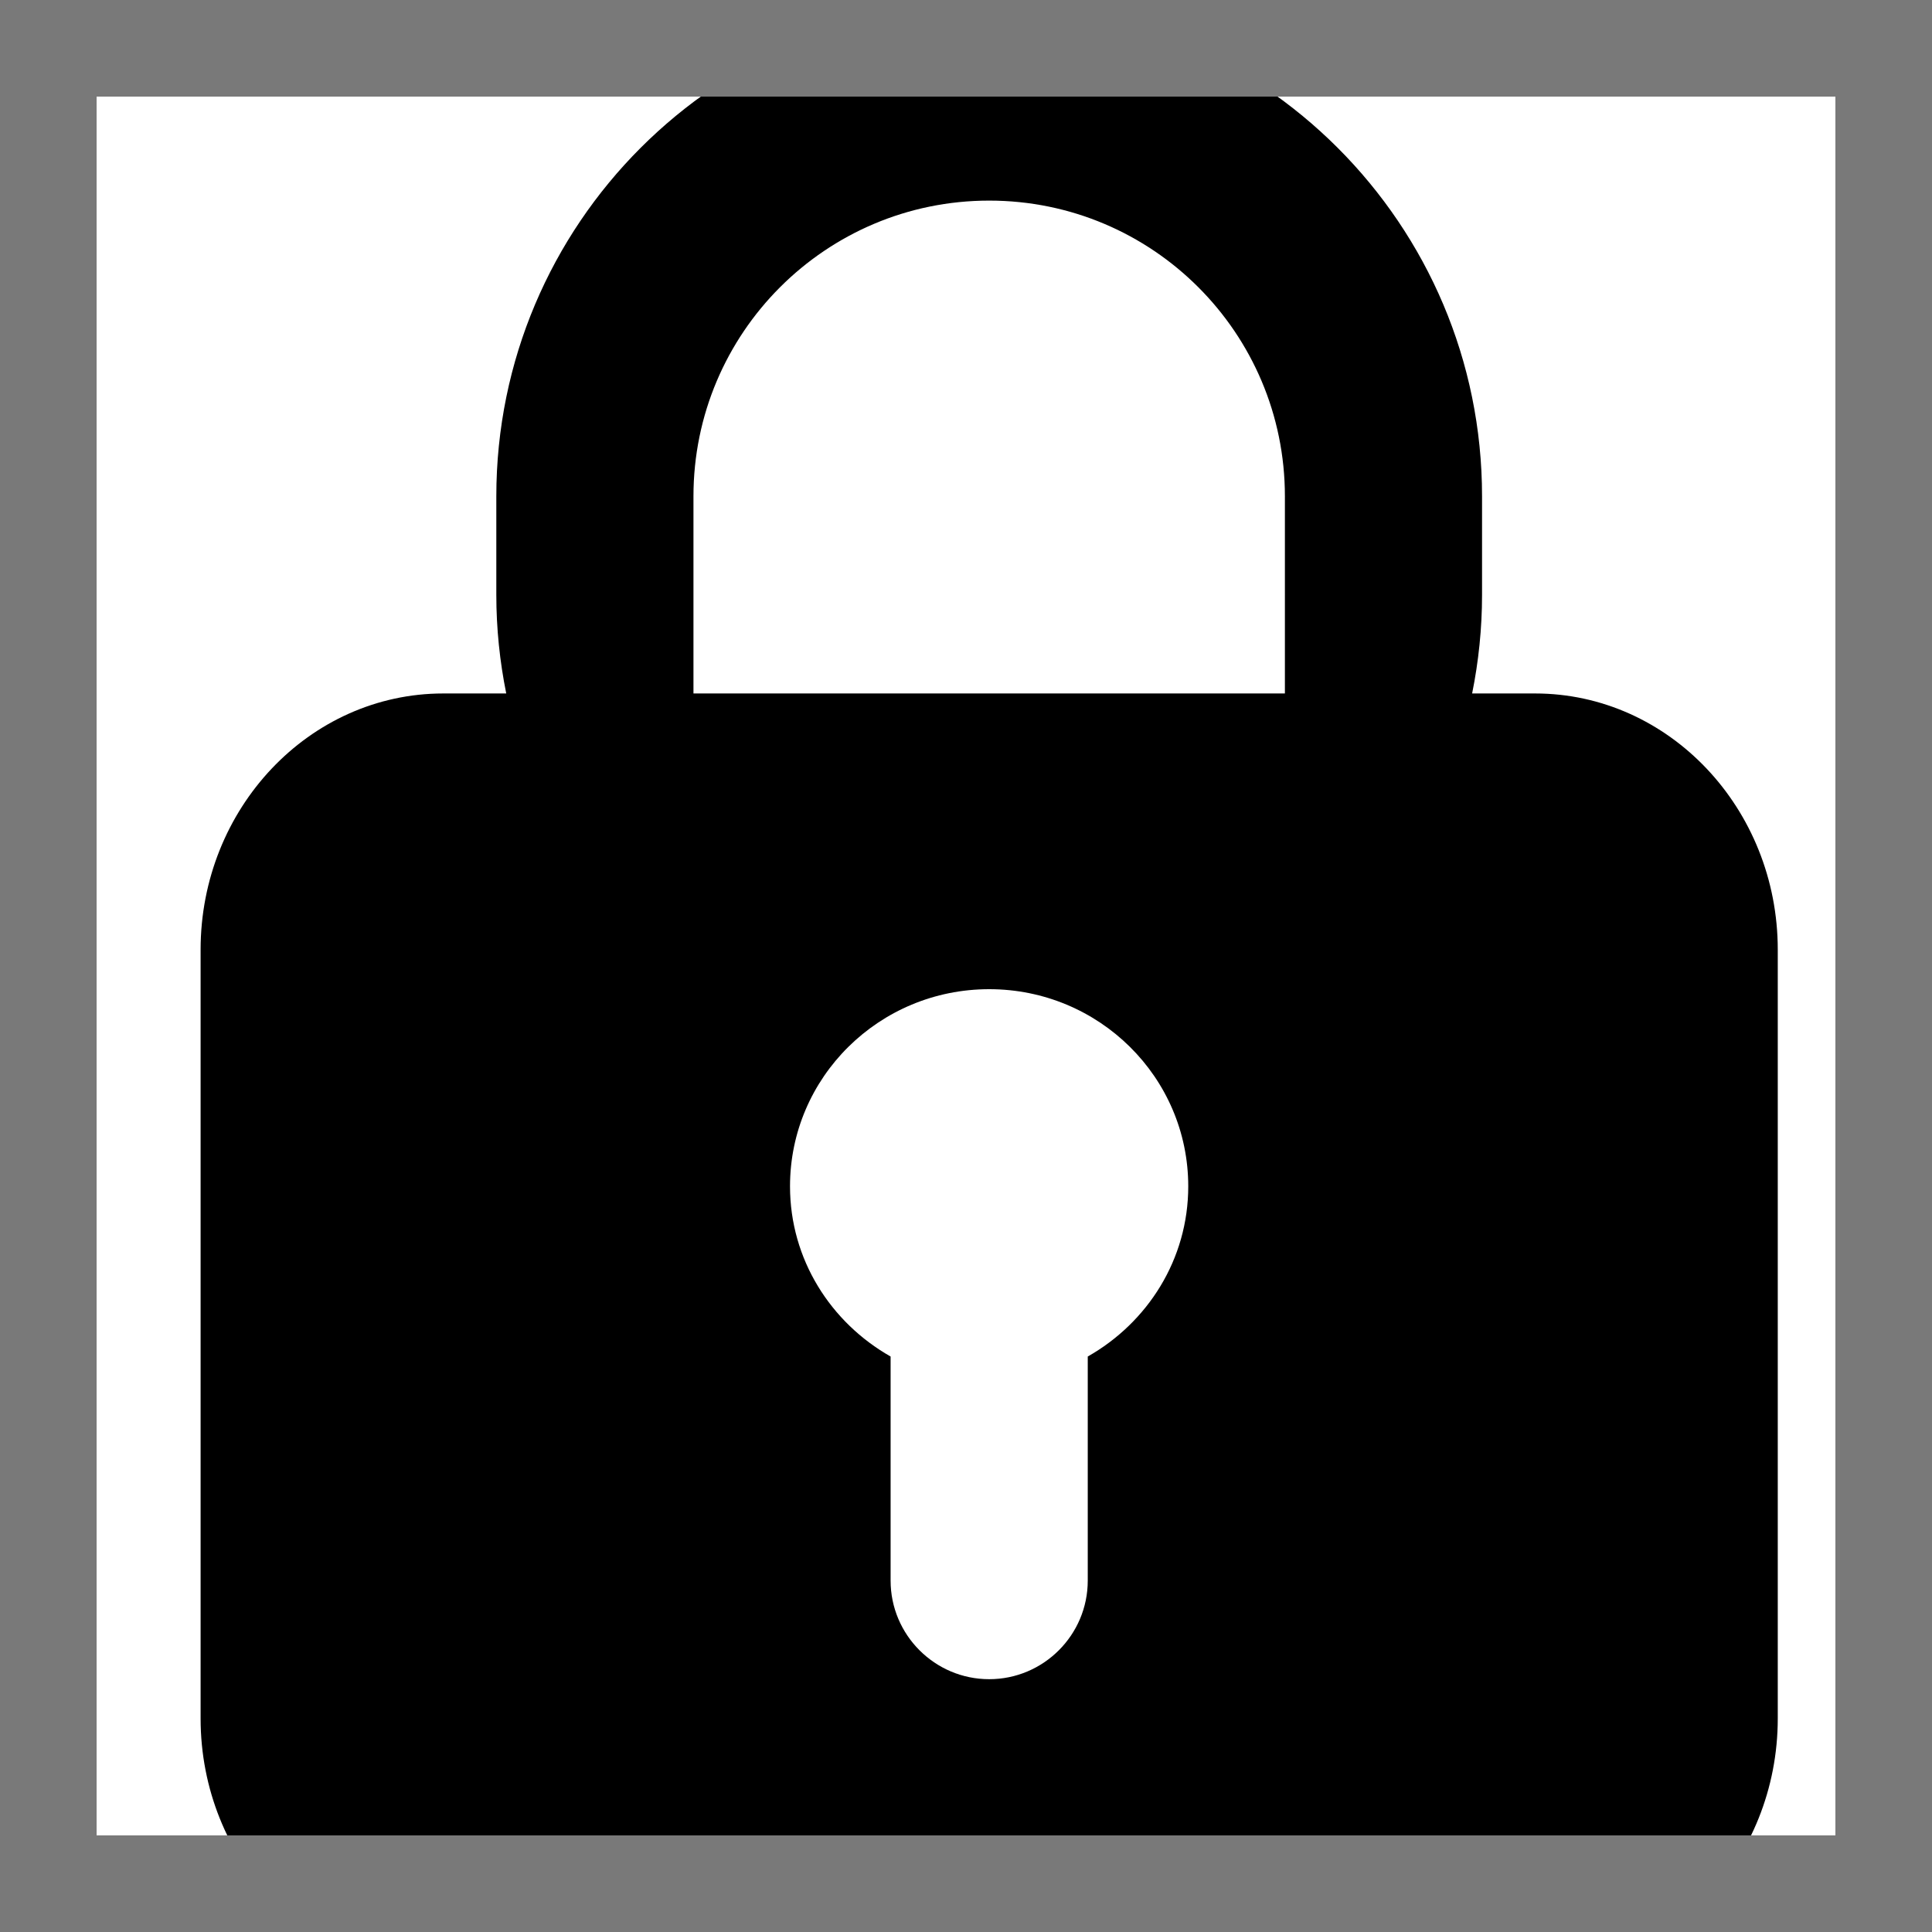 ﻿<?xml version="1.0" encoding="utf-8"?>
<svg version="1.1" xmlns:xlink="http://www.w3.org/1999/xlink" width="20px" height="20px" xmlns="http://www.w3.org/2000/svg">
  <defs>
    <path d="M 0 0  L 1024 0  L 1024 1024  L 0 1024  Z " fill-rule="evenodd" fill="black" id="path1489" />
    <clipPath id="clip1490">
      <use xlink:href="#path1489" />
    </clipPath>
    <defs>
      <style type="text/css"></style>
    </defs>
    <path d="M794.556 1022.209 229.439 1022.209c-69.305 0-125.608-59.491-125.608-132.734L103.831 491.572c0-73.145 56.303-132.635 125.608-132.635l32.587 0c-3.338-16.542-5.133-33.581-5.133-51.021l0-51.021c0-140.905 114.2-255.104 255.107-255.104 140.854 0 255.104 114.199 255.104 255.104l0 51.021c0 17.439-1.796 34.479-5.133 51.021l32.584 0c69.258 0 125.612 59.49 125.612 132.635l0 397.903C920.168 962.718 863.814 1022.209 794.556 1022.209zM460.977 702.132l0 115.994c0 28.1 22.871 51.02 51.023 51.02 28.149 0 51.02-22.92 51.02-51.02L563.021 702.132c30.939-17.538 52.015-50.224 52.015-88.09 0-56.403-46.138-102.042-103.035-102.042-56.952 0-103.09 45.639-103.09 102.042C408.911 651.908 430.037 684.594 460.977 702.132zM665.063 256.895c0-84.553-68.509-153.063-153.062-153.063-84.555 0-153.065 68.509-153.065 153.063l0 102.042 306.127 0L665.063 256.895z" p-id="8946"></path>
    <filter x="-50.00%" y="-50.00%" width="200.00%" height="200.00%" filterUnits="objectBoundingBox" id="filter1491">
      <feColorMatrix type="matrix" values="1 0 0 0 0  0 1 0 0 0  0 0 1 0 0  0 0 0 1 0  " in="SourceGraphic" />
    </filter>
  </defs>
  <g transform="matrix(1 0 0 1 -532 -439 )">
    <g transform="matrix(0.02 0 0 0.02 532 439 )" clip-path="url(#clip1490)" filter="url(#filter1491)">
      <path d="M794.556 1022.209 229.439 1022.209c-69.305 0-125.608-59.491-125.608-132.734L103.831 491.572c0-73.145 56.303-132.635 125.608-132.635l32.587 0c-3.338-16.542-5.133-33.581-5.133-51.021l0-51.021c0-140.905 114.2-255.104 255.107-255.104 140.854 0 255.104 114.199 255.104 255.104l0 51.021c0 17.439-1.796 34.479-5.133 51.021l32.584 0c69.258 0 125.612 59.49 125.612 132.635l0 397.903C920.168 962.718 863.814 1022.209 794.556 1022.209zM460.977 702.132l0 115.994c0 28.1 22.871 51.02 51.023 51.02 28.149 0 51.02-22.92 51.02-51.02L563.021 702.132c30.939-17.538 52.015-50.224 52.015-88.09 0-56.403-46.138-102.042-103.035-102.042-56.952 0-103.09 45.639-103.09 102.042C408.911 651.908 430.037 684.594 460.977 702.132zM665.063 256.895c0-84.553-68.509-153.063-153.062-153.063-84.555 0-153.065 68.509-153.065 153.063l0 102.042 306.127 0L665.063 256.895z" p-id="8946"></path>
    </g>
    <path d="M 532.5 458.5  L 532.5 439.5  L 551.5 439.5  L 551.5 458.5  L 532.5 458.5  Z " stroke-width="1" stroke="#797979" fill="none" />
  </g>
</svg>